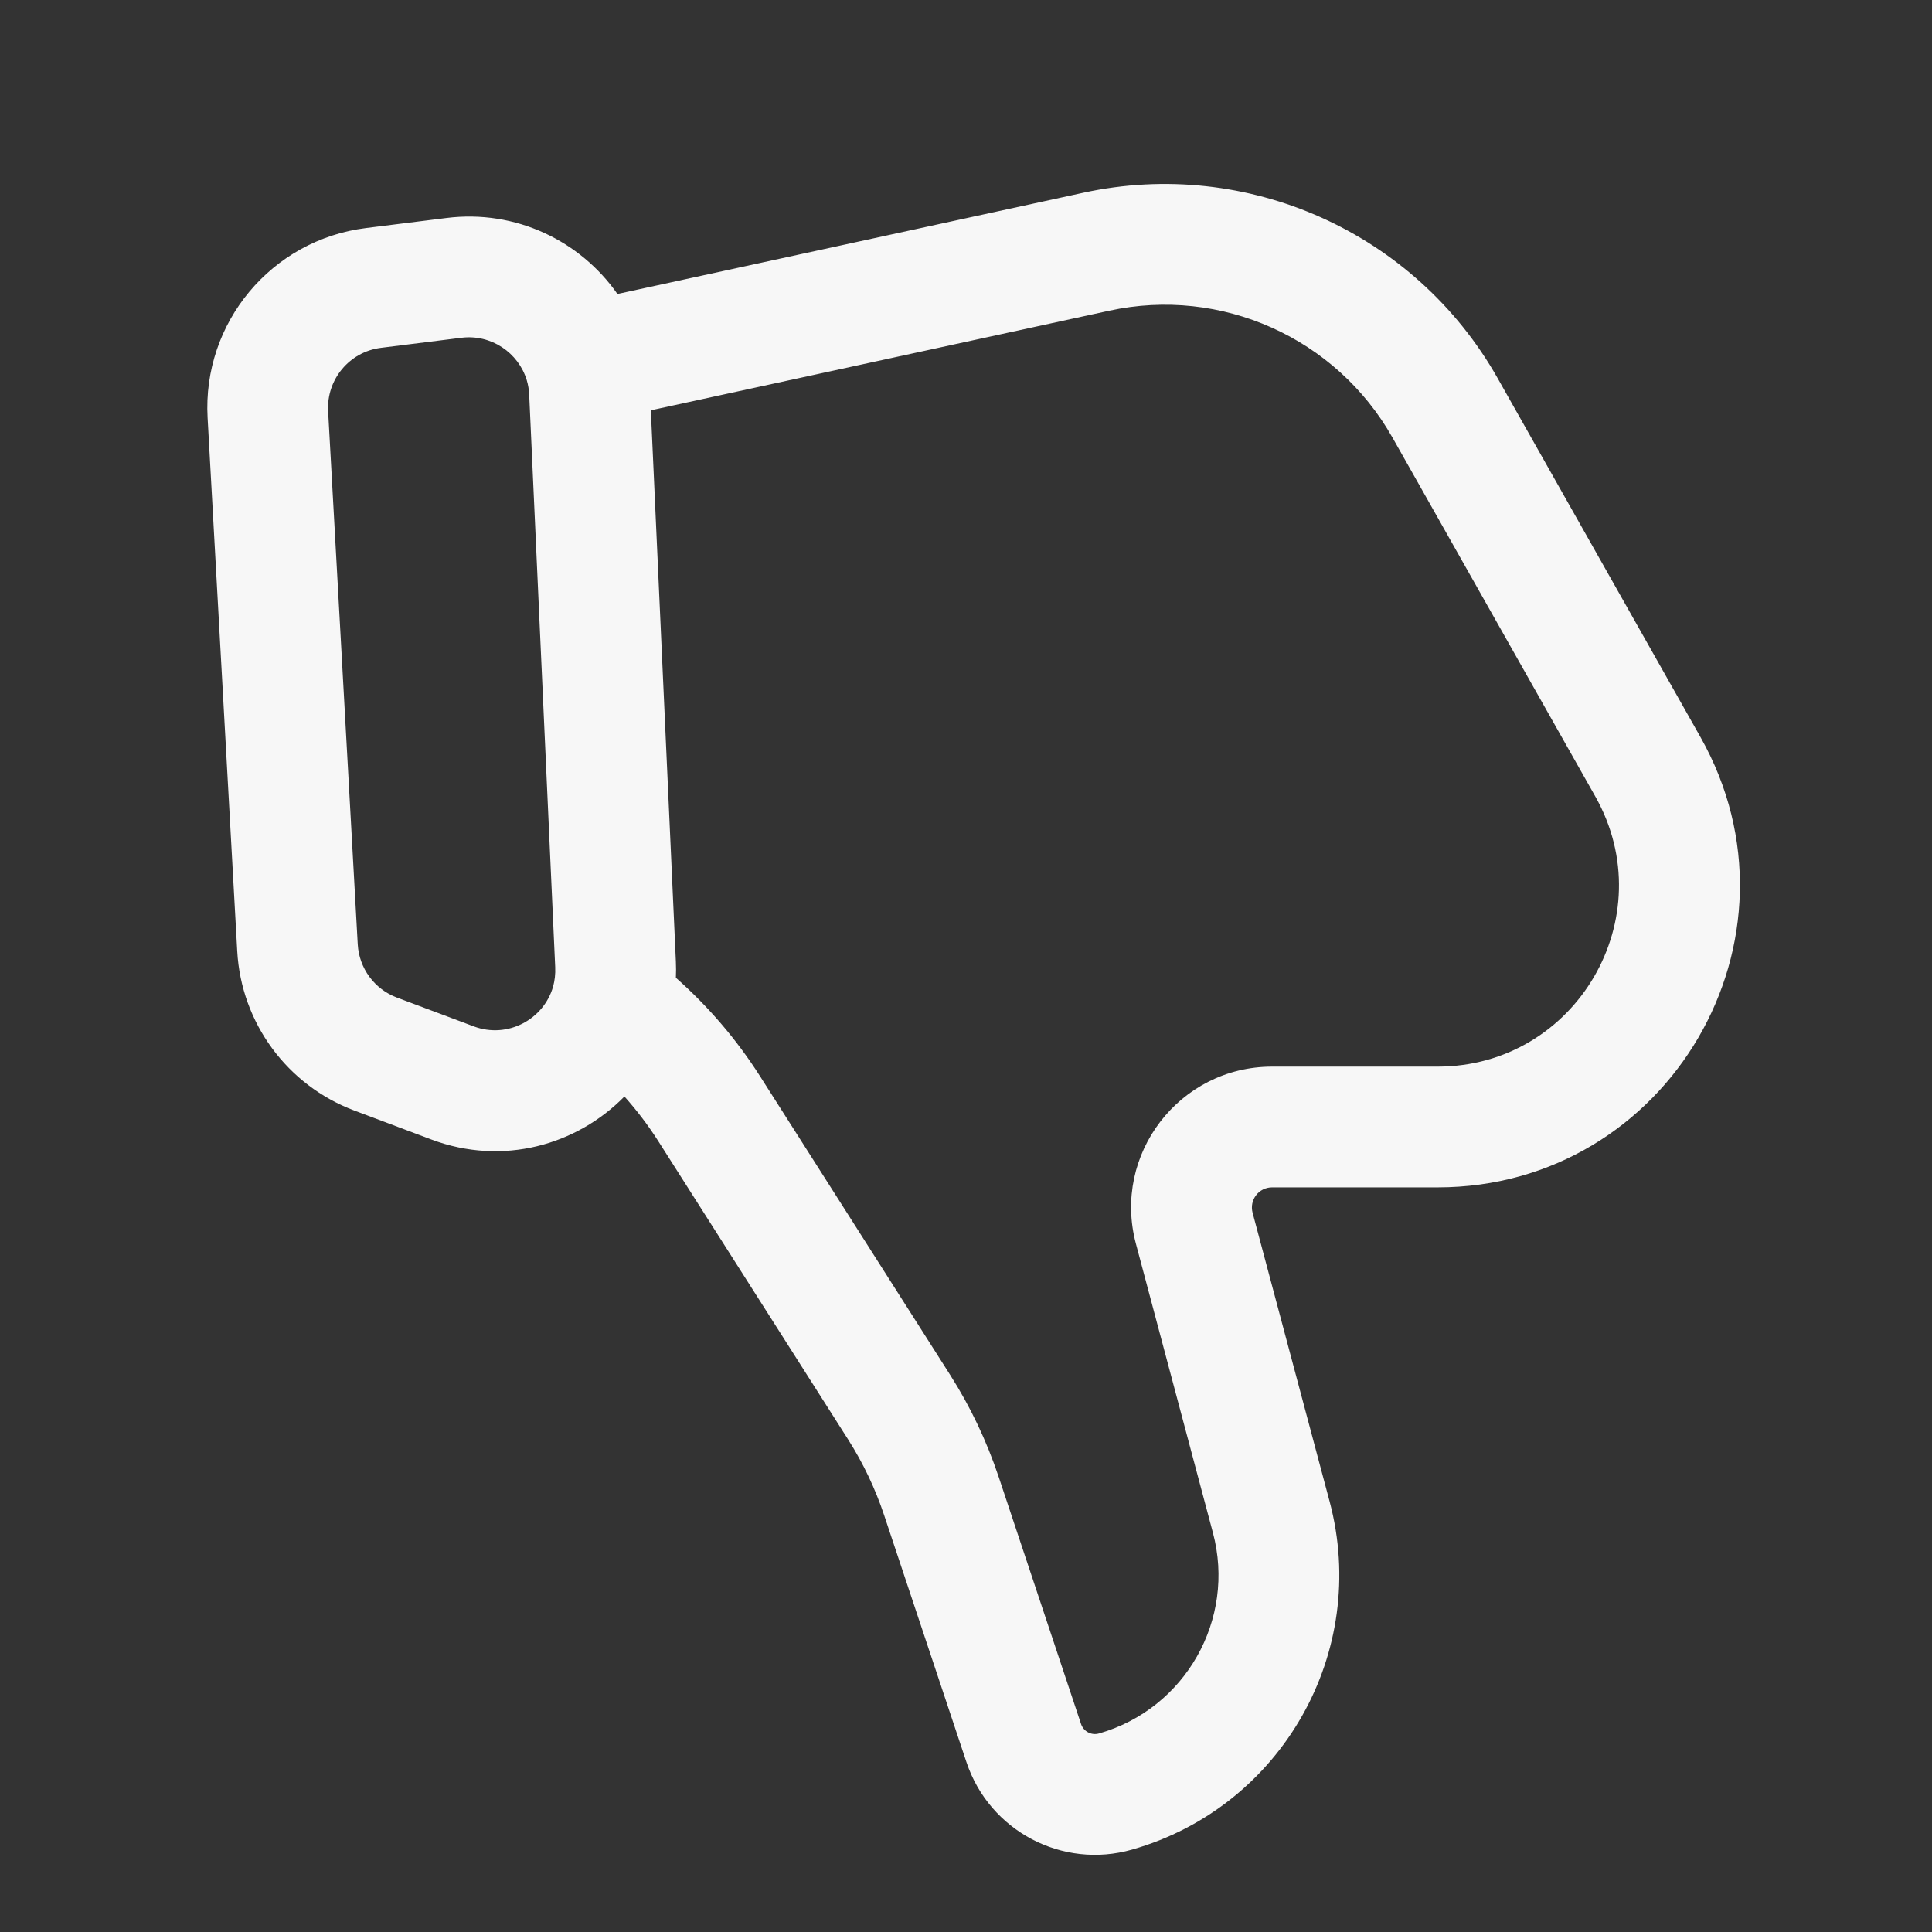 <svg width="24" height="24" viewBox="0 0 24 24" fill="none" xmlns="http://www.w3.org/2000/svg">
<rect x="0" y="0" width="24" height="24" fill="#333333" stroke="none"/>
<path fill-rule="evenodd" clip-rule="evenodd" d="M17.298 5.436C16.597 4.196 15.17 3.557 13.778 3.86L8.085 5.097L8.396 11.946C8.399 12.013 8.399 12.08 8.396 12.146C8.798 12.501 9.151 12.913 9.442 13.37L11.802 17.078C12.055 17.475 12.257 17.901 12.406 18.347L13.429 21.416C13.46 21.509 13.558 21.561 13.652 21.534C14.725 21.227 15.355 20.117 15.067 19.039L14.111 15.451C13.814 14.34 14.652 13.25 15.802 13.25H17.858C19.581 13.25 20.665 11.393 19.817 9.893L17.298 5.436ZM7.757 13.621C7.911 13.793 8.052 13.979 8.177 14.175L10.537 17.884C10.723 18.177 10.873 18.492 10.983 18.822L12.006 21.891C12.291 22.745 13.198 23.224 14.064 22.976C15.924 22.445 17.015 20.521 16.517 18.652L15.56 15.065C15.518 14.906 15.637 14.75 15.802 14.75H17.858C20.73 14.75 22.536 11.655 21.123 9.155L18.604 4.698C17.579 2.886 15.494 1.952 13.459 2.394L7.67 3.652C7.21 2.994 6.409 2.6 5.546 2.708L4.546 2.833C3.373 2.979 2.513 4.009 2.579 5.19L2.947 11.815C2.996 12.706 3.568 13.483 4.403 13.796L5.358 14.155C6.249 14.489 7.166 14.223 7.757 13.621ZM6.544 4.724C6.441 4.382 6.102 4.15 5.732 4.196L4.732 4.321C4.341 4.37 4.055 4.713 4.076 5.107L4.444 11.731C4.461 12.028 4.651 12.287 4.93 12.392L5.885 12.75C6.307 12.908 6.756 12.661 6.871 12.255C6.891 12.182 6.901 12.101 6.897 12.014L6.574 4.906C6.571 4.842 6.561 4.781 6.544 4.724Z" fill="white" fill-opacity="0.96"/>
</svg>
